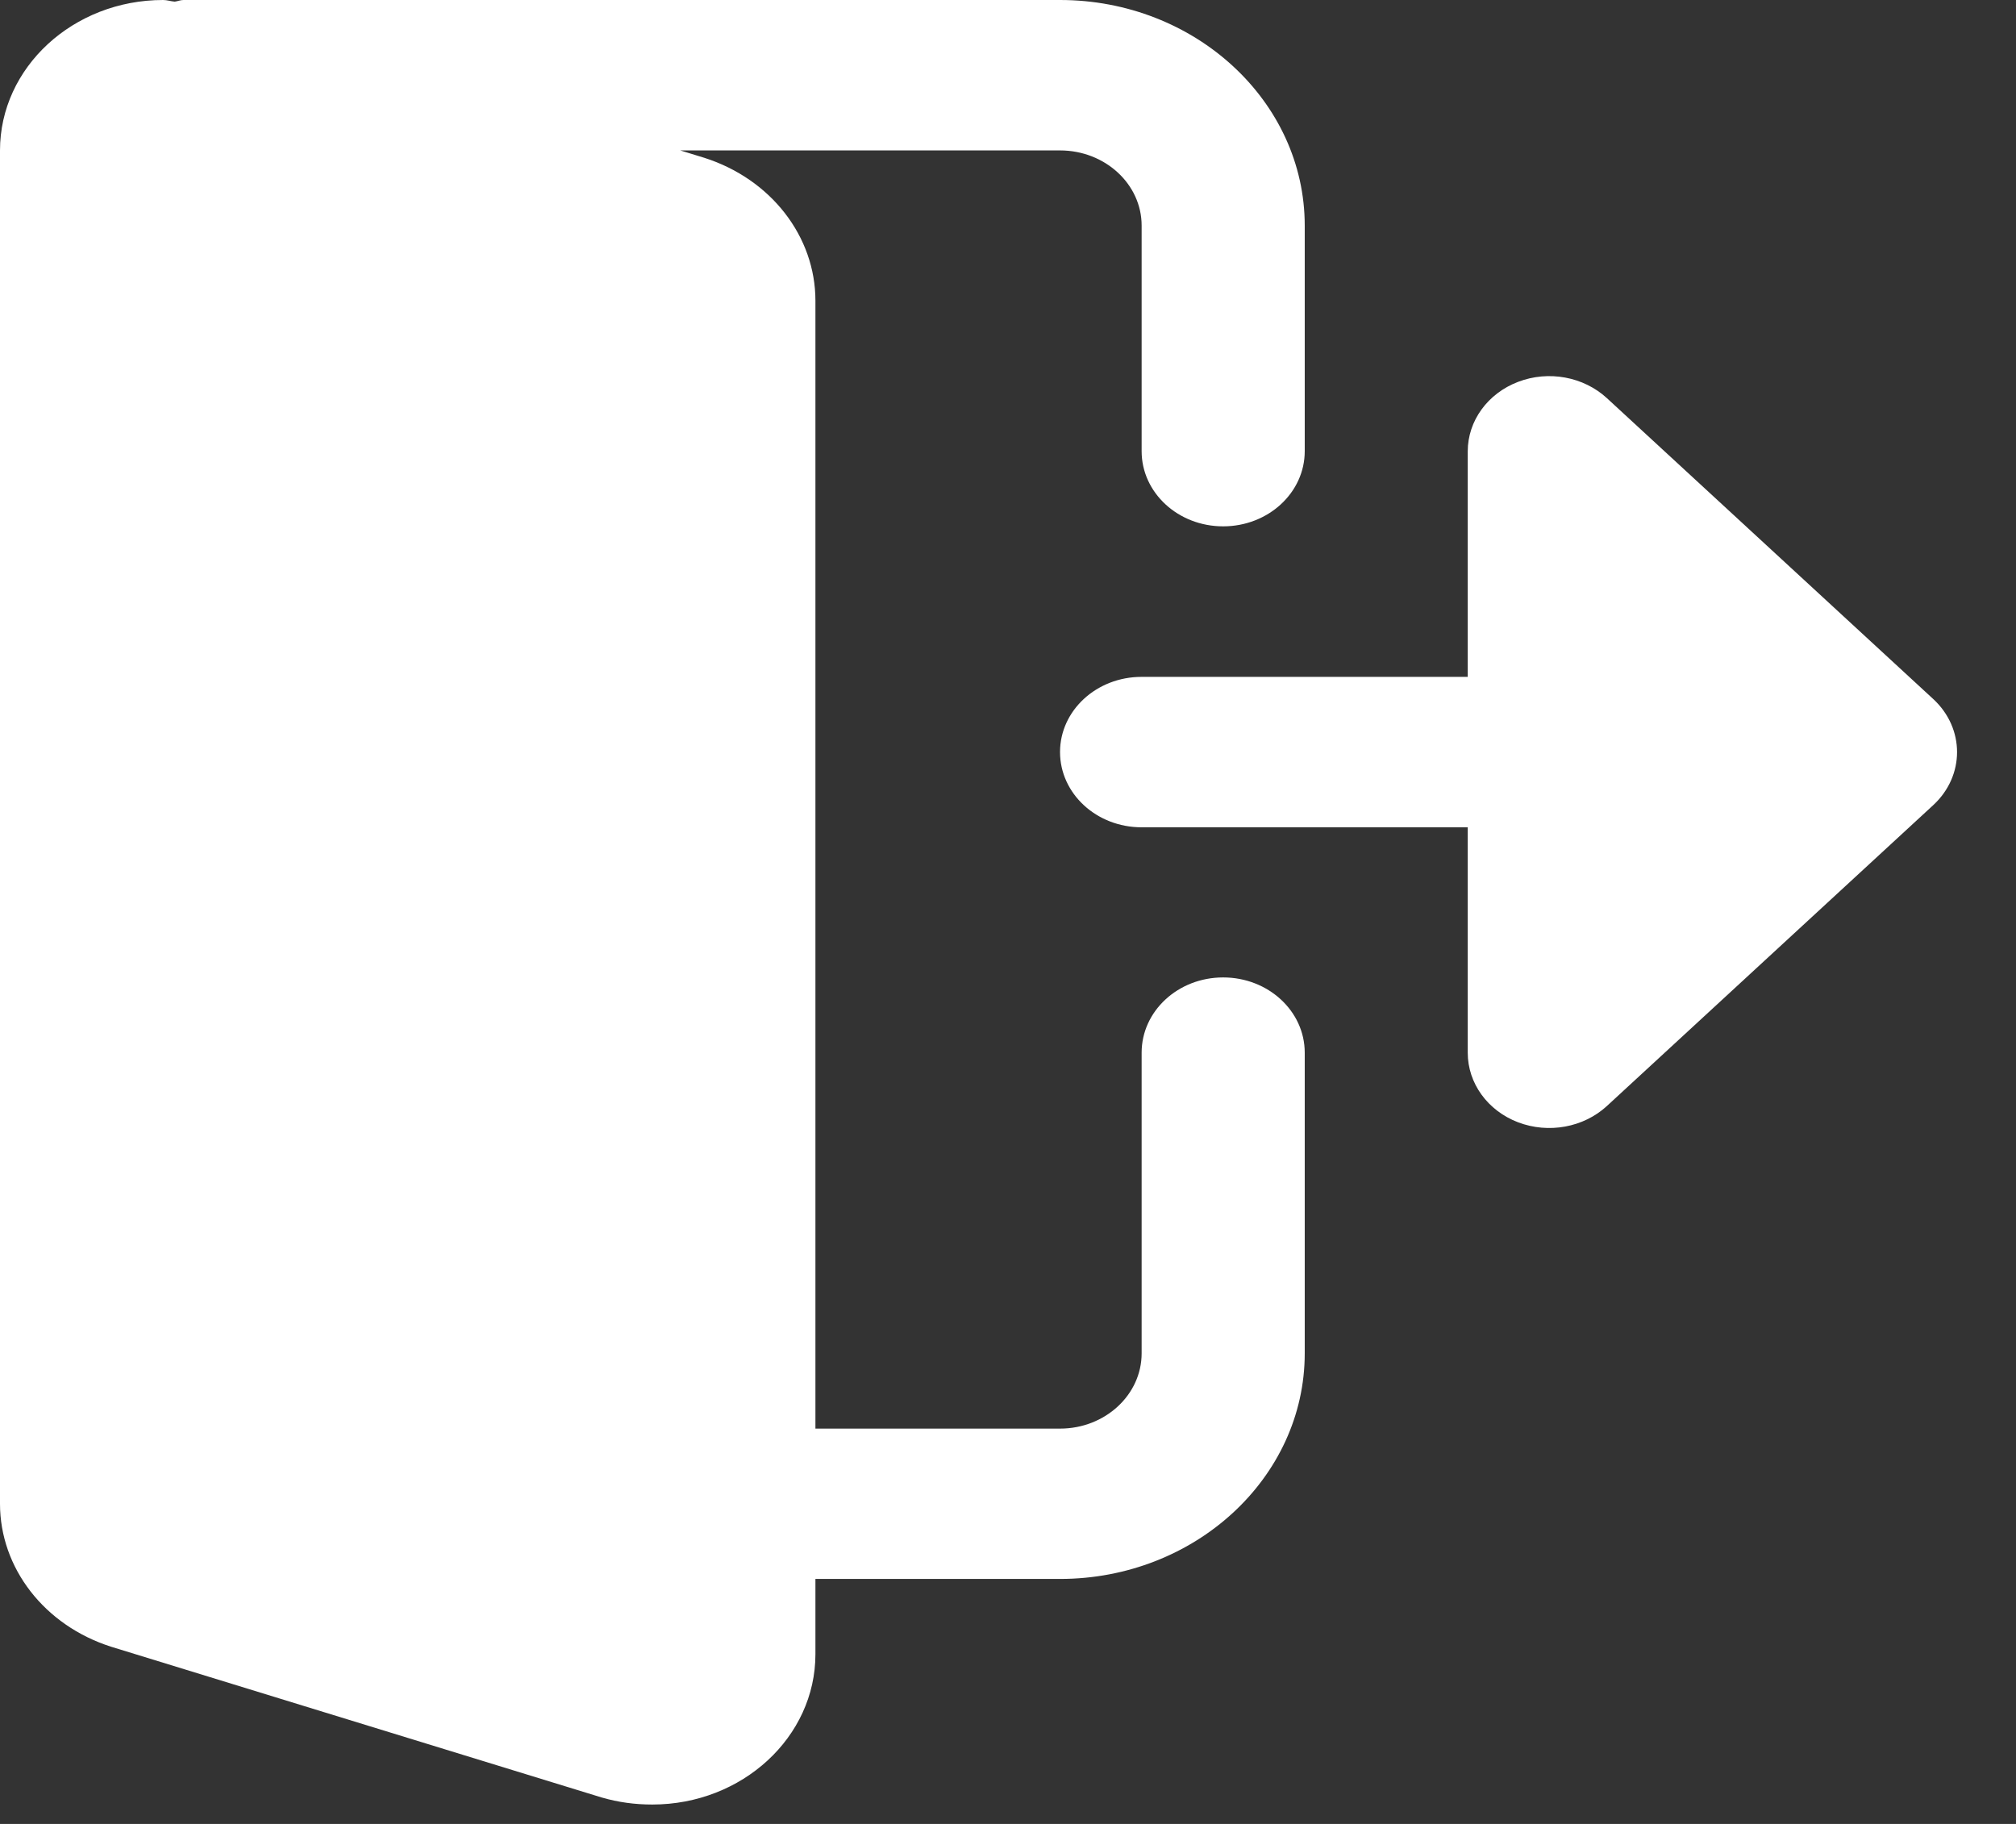 <svg width="21" height="19" viewBox="0 0 21 19" fill="none" xmlns="http://www.w3.org/2000/svg">
<rect x="0" y="0" width="21" height="19" fill="#333333" stroke="none"/>
<path d="M12.741 10.182C12.271 10.182 11.892 10.533 11.892 10.966V14.098C11.892 14.53 11.511 14.882 11.042 14.882H8.494V3.133C8.494 2.464 8.032 1.866 7.337 1.644L7.086 1.567H11.042C11.511 1.567 11.892 1.918 11.892 2.35V4.7C11.892 5.132 12.271 5.483 12.741 5.483C13.211 5.483 13.591 5.132 13.591 4.7V2.35C13.591 1.054 12.447 0 11.042 0H1.911C1.879 0 1.852 0.013 1.82 0.017C1.78 0.014 1.74 0 1.699 0C0.762 0 0 0.703 0 1.567V15.665C0 16.334 0.462 16.932 1.157 17.154L6.269 18.725C6.442 18.775 6.614 18.798 6.795 18.798C7.732 18.798 8.494 18.096 8.494 17.232V16.448H11.042C12.447 16.448 13.591 15.394 13.591 14.098V10.966C13.591 10.533 13.211 10.182 12.741 10.182Z" fill="white"/>
<path d="M20.137 7.281L16.739 4.148C16.496 3.924 16.131 3.856 15.813 3.978C15.496 4.099 15.289 4.385 15.289 4.701V7.051H11.891C11.422 7.051 11.042 7.402 11.042 7.834C11.042 8.267 11.422 8.618 11.891 8.618H15.289V10.967C15.289 11.284 15.496 11.57 15.813 11.691C16.131 11.812 16.496 11.745 16.739 11.521L20.137 8.388C20.469 8.082 20.469 7.587 20.137 7.281Z" fill="white"/>
</svg>
